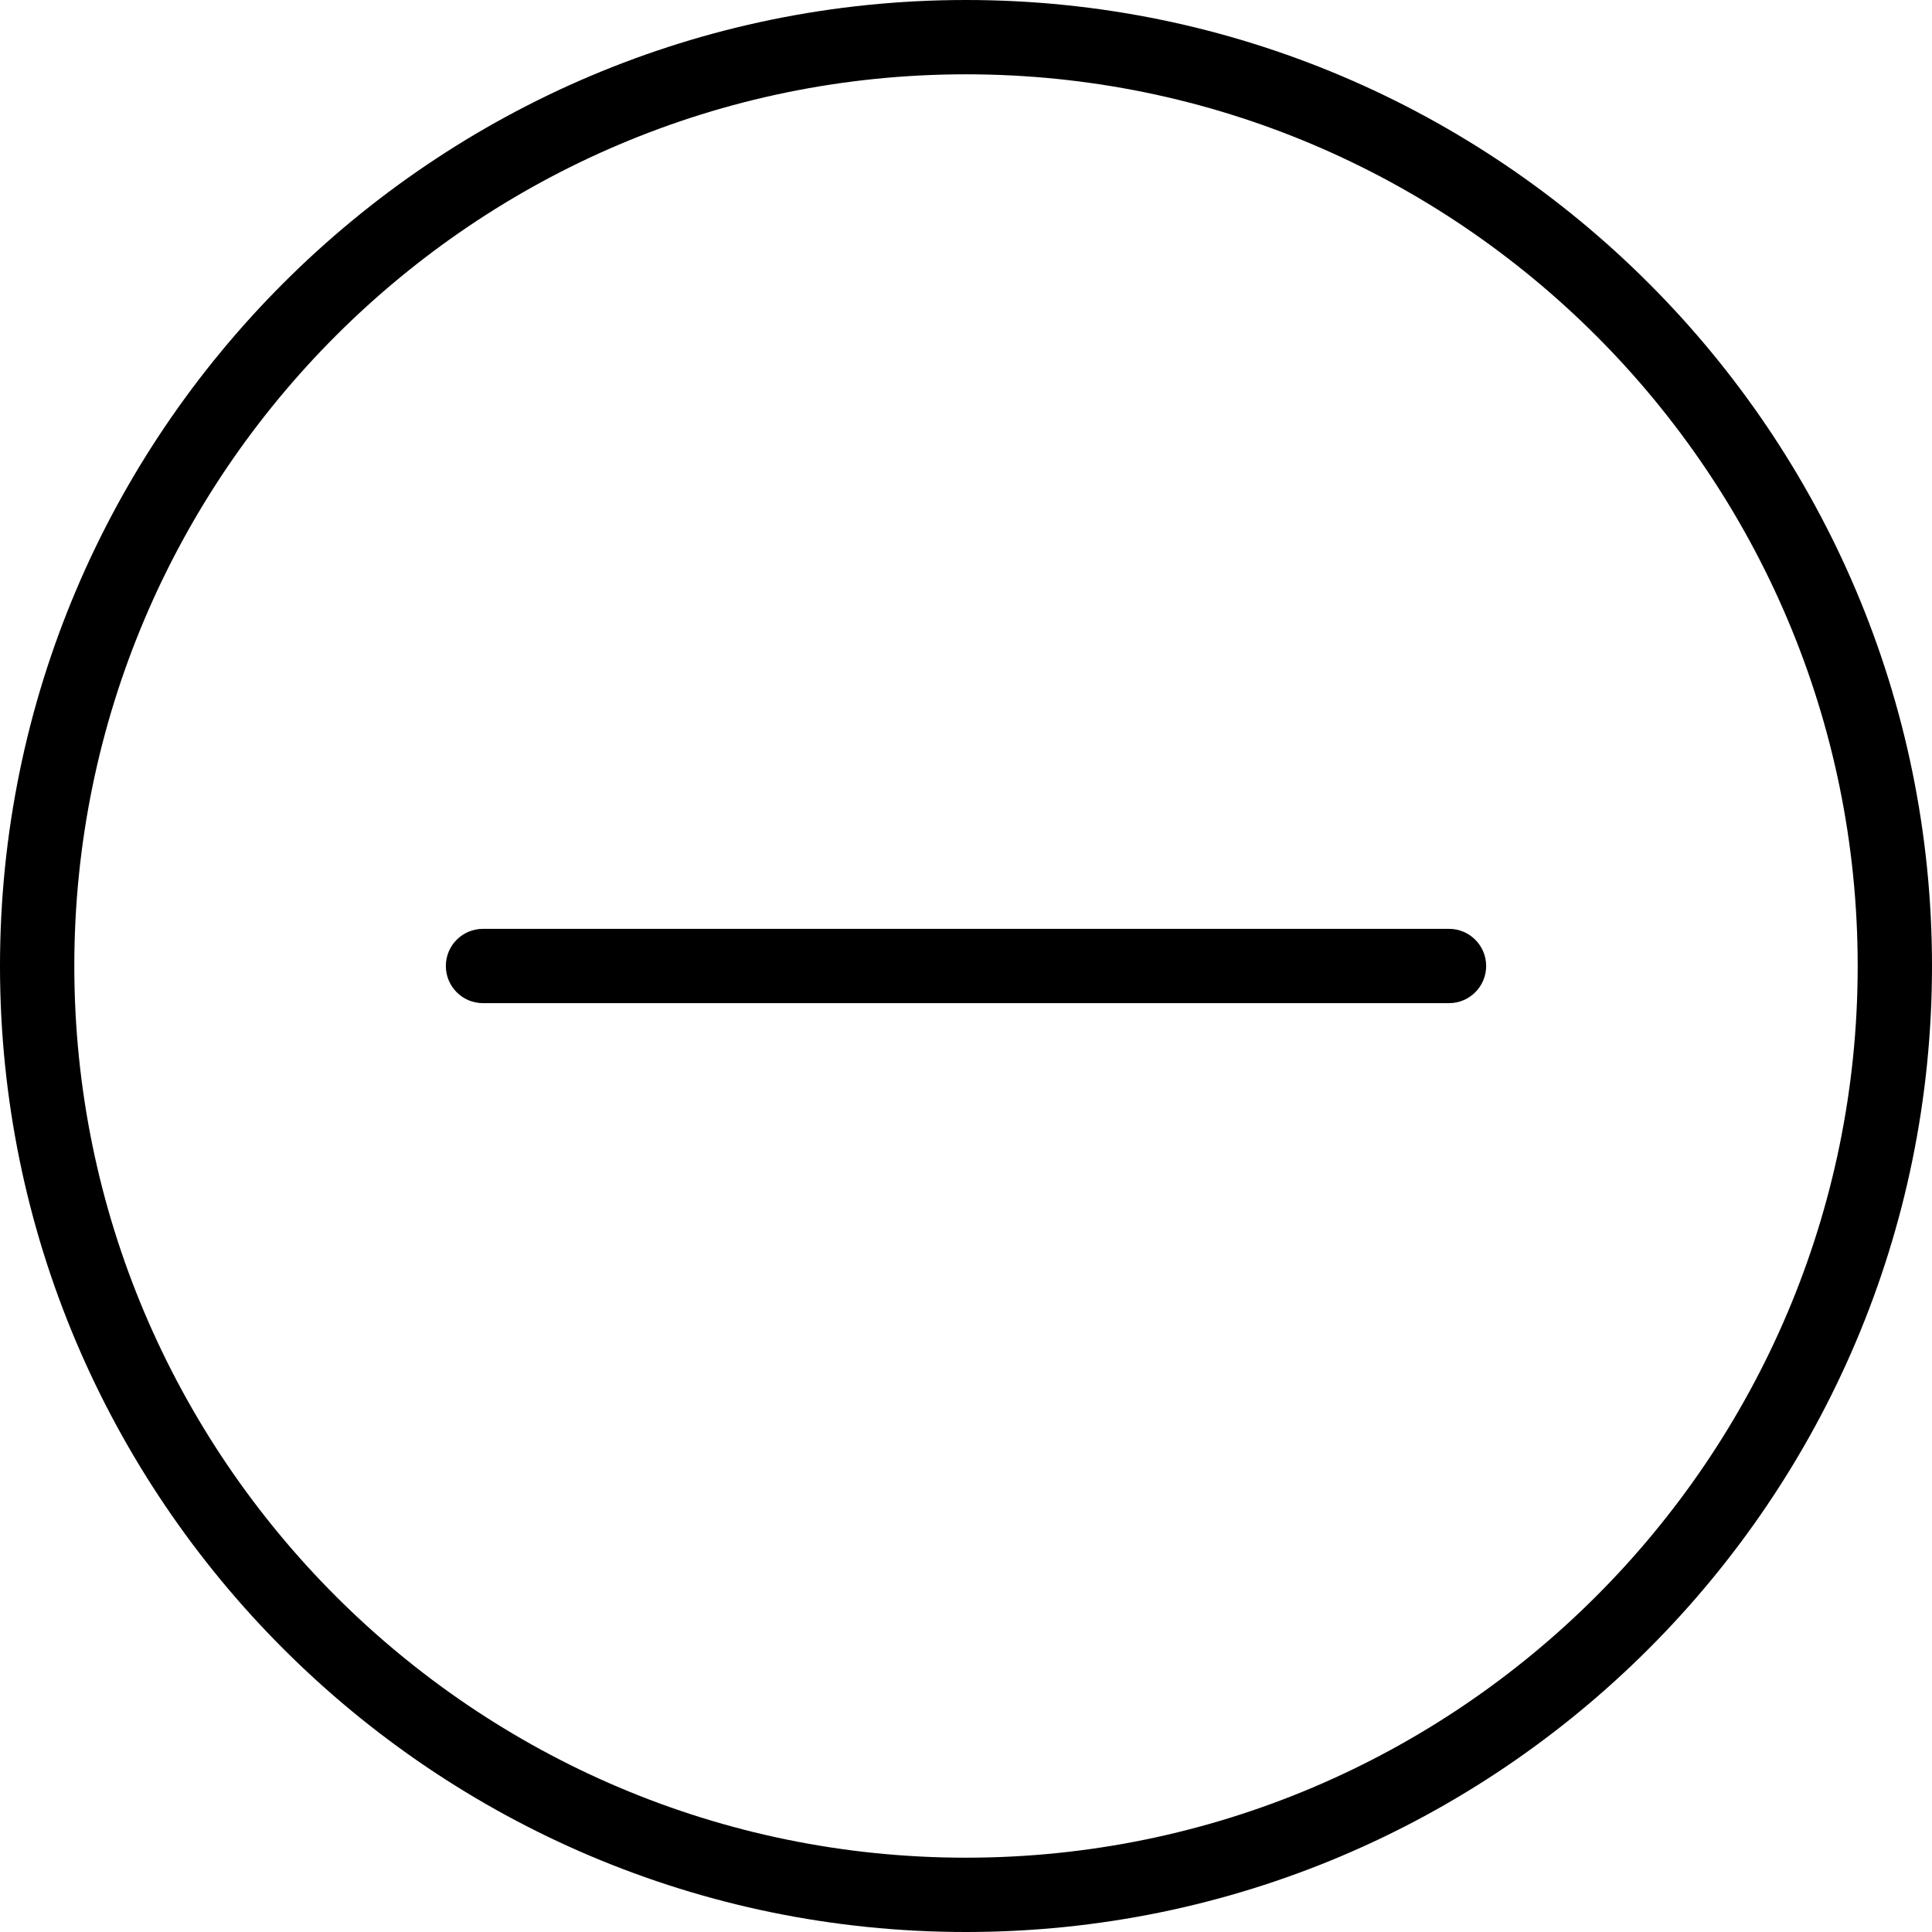 <svg xmlns="http://www.w3.org/2000/svg" viewBox="0 0 1275 1275" width="1275" height="1275">
	<style>
		tspan { white-space:pre }
		.shp0 { fill: #000000 } 
	</style>
	<g id="Page 1">
		<path id="Path 1" class="shp0" d="M637.5 1225.96C313.04 1225.96 49.04 961.96 49.04 637.5C49.04 313.04 313.04 49.04 637.5 49.04C961.96 49.04 1225.96 313.04 1225.96 637.5C1225.96 961.96 961.96 1225.96 637.5 1225.96ZM637.5 0C285.99 0 0 285.97 0 637.5C0 989.03 285.99 1275 637.5 1275C989.01 1275 1275 989.03 1275 637.5C1275 285.97 989.01 0 637.5 0ZM956.25 612.98L318.75 612.98C305.21 612.98 294.23 623.94 294.23 637.5C294.23 651.06 305.21 662.02 318.75 662.02L956.25 662.02C969.78 662.02 980.77 651.06 980.77 637.5C980.77 623.94 969.78 612.98 956.25 612.98Z" />
	</g>
</svg>